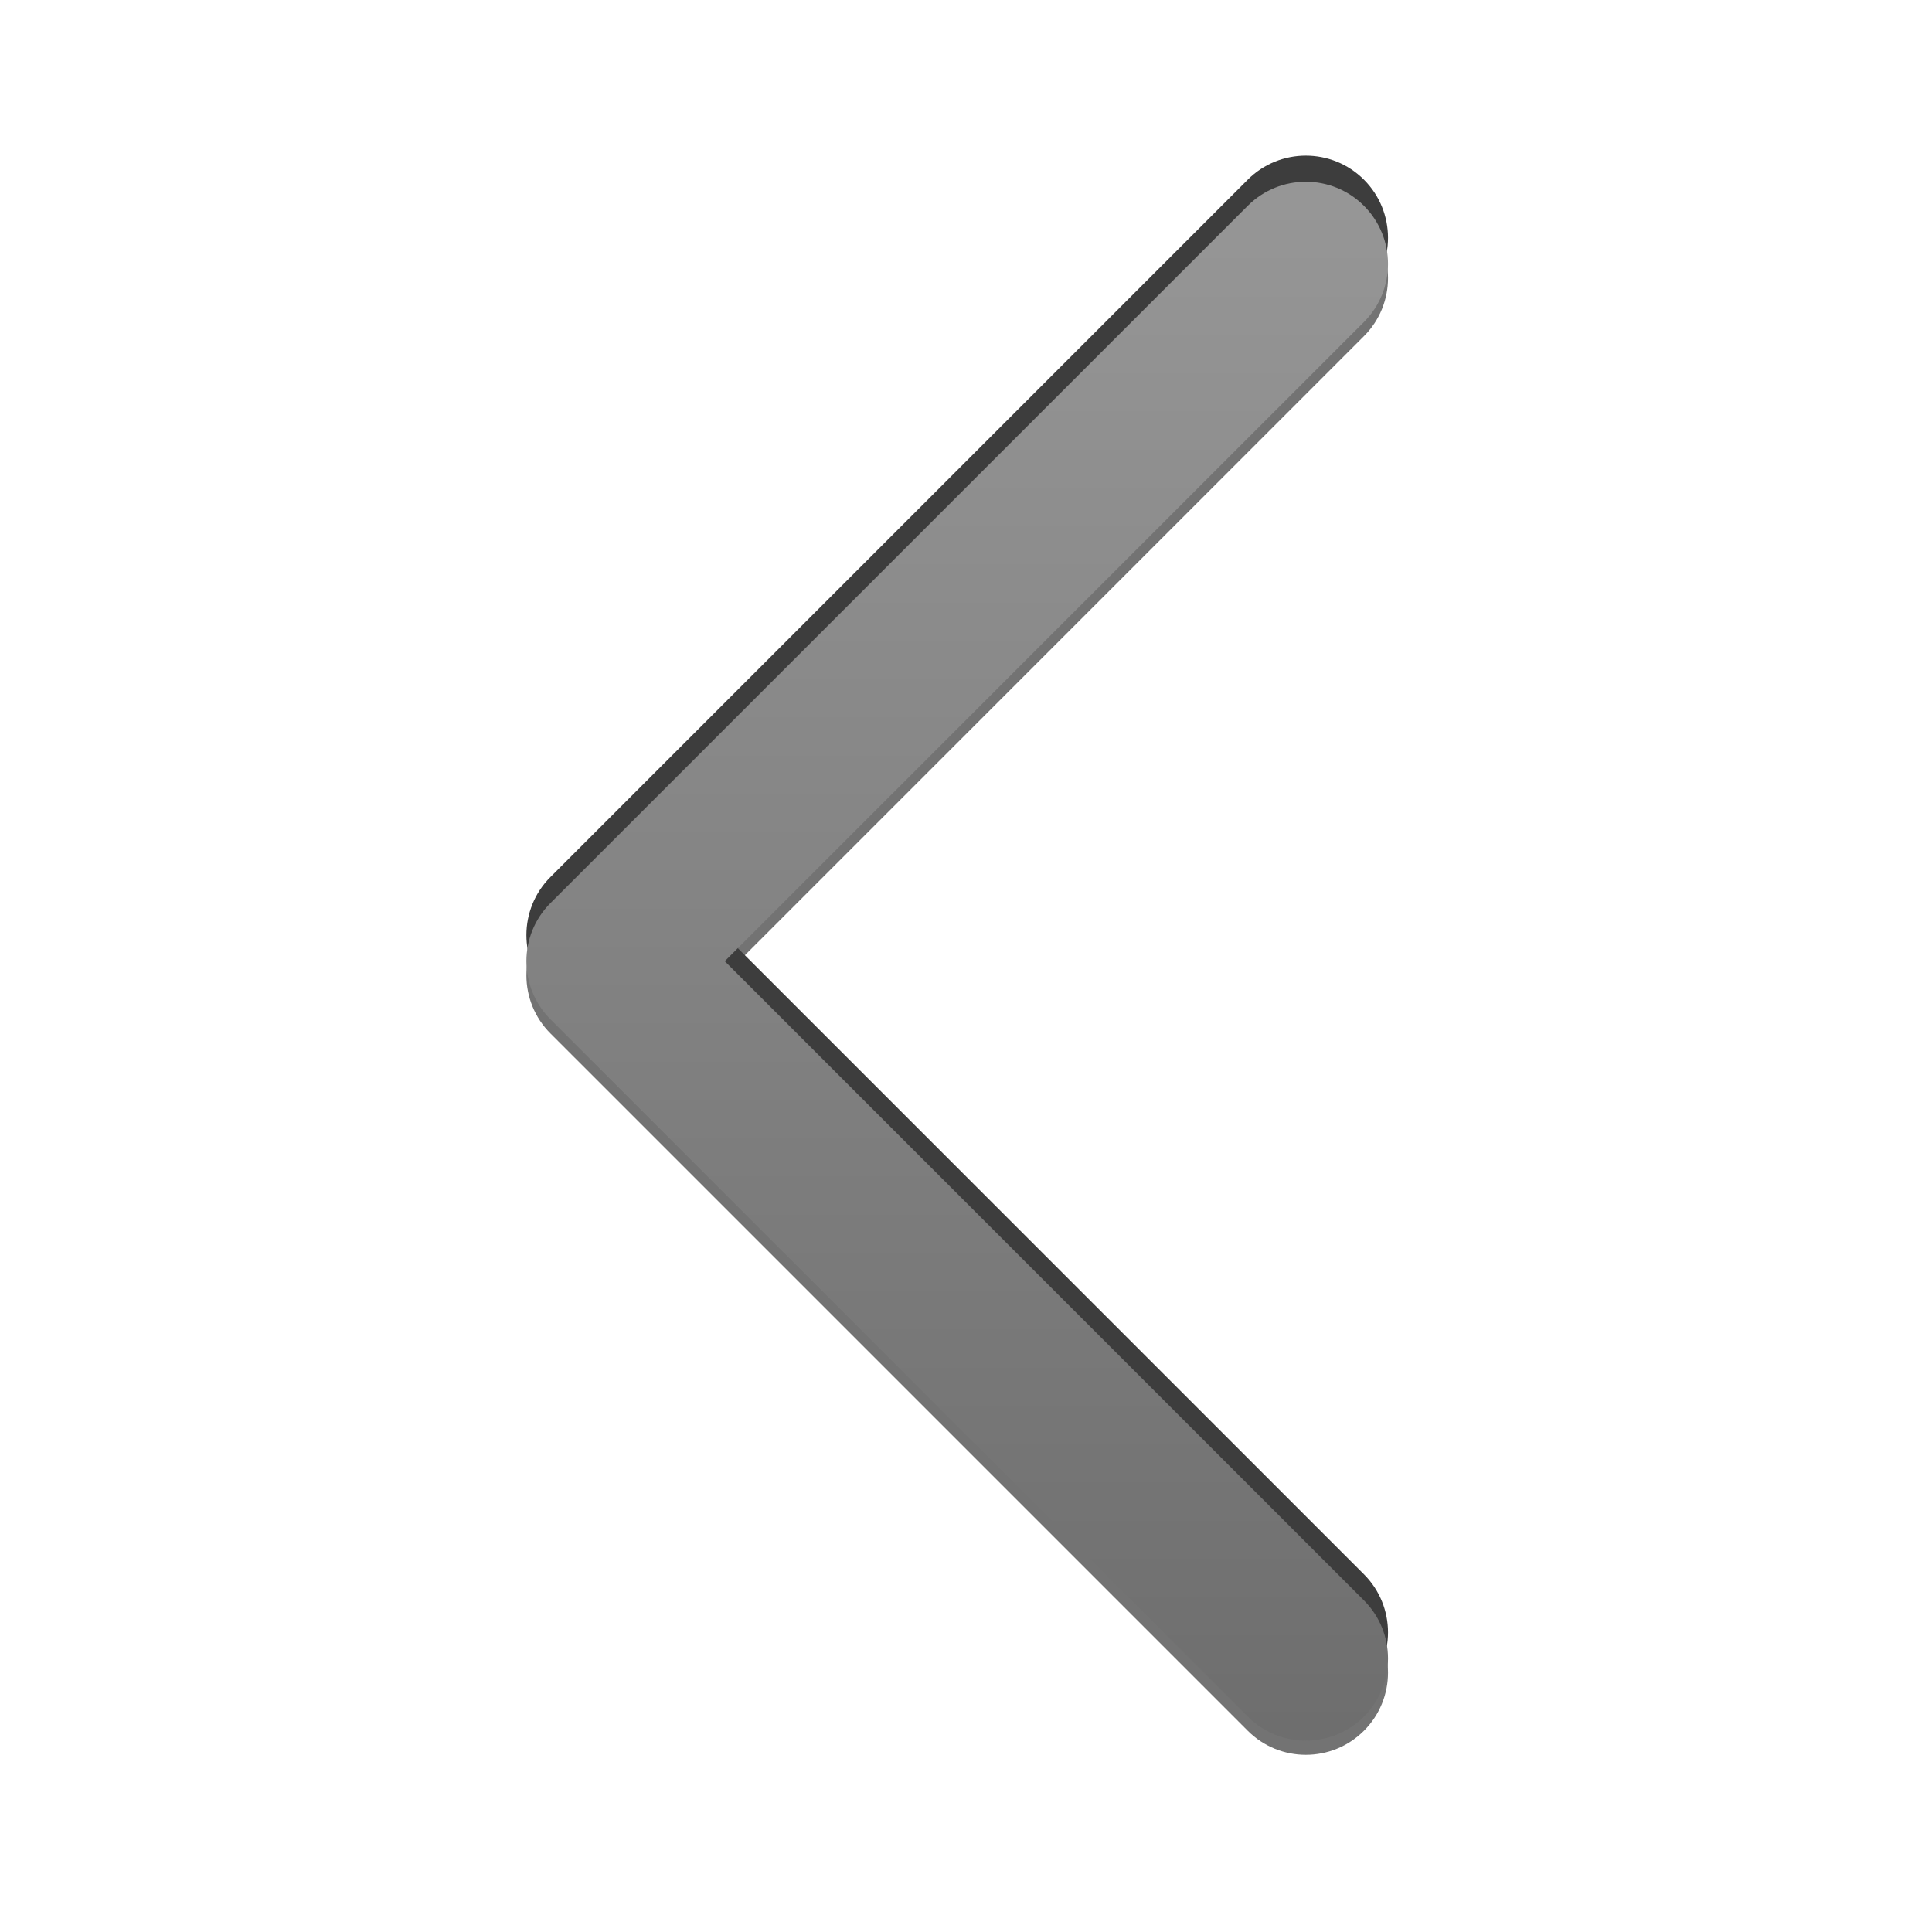 <?xml version="1.0" encoding="UTF-8" standalone="no"?>
<!-- Created with Inkscape (http://www.inkscape.org/) -->
<svg
   xmlns:dc="http://purl.org/dc/elements/1.1/"
   xmlns:cc="http://creativecommons.org/ns#"
   xmlns:rdf="http://www.w3.org/1999/02/22-rdf-syntax-ns#"
   xmlns:svg="http://www.w3.org/2000/svg"
   xmlns="http://www.w3.org/2000/svg"
   xmlns:xlink="http://www.w3.org/1999/xlink"
   xmlns:sodipodi="http://sodipodi.sourceforge.net/DTD/sodipodi-0.dtd"
   xmlns:inkscape="http://www.inkscape.org/namespaces/inkscape"
   width="48"
   height="48"
   id="svg3354"
   sodipodi:version="0.32"
   inkscape:version="0.46"
   version="1.0"
   sodipodi:docname="btn_decrement.svg"
   inkscape:output_extension="org.inkscape.output.svg.inkscape">
  <defs
     id="defs3356">
    <linearGradient
       id="linearGradient3900">
      <stop
         style="stop-color:#969696;stop-opacity:1;"
         offset="0"
         id="stop3902" />
      <stop
         style="stop-color:#6e6e6e;stop-opacity:1;"
         offset="1"
         id="stop3904" />
    </linearGradient>
    <linearGradient
       inkscape:collect="always"
       xlink:href="#linearGradient3900"
       id="linearGradient3906"
       x1="25"
       y1="5"
       x2="25"
       y2="43"
       gradientUnits="userSpaceOnUse" />
  </defs>
  <sodipodi:namedview
     id="base"
     pagecolor="#ffffff"
     bordercolor="#666666"
     borderopacity="1.0"
     gridtolerance="10000"
     guidetolerance="10"
     objecttolerance="10"
     inkscape:pageopacity="0.0"
     inkscape:pageshadow="2"
     inkscape:zoom="15.729167"
     inkscape:cx="23.897748"
     inkscape:cy="24.565506"
     inkscape:document-units="px"
     inkscape:current-layer="layer1"
     showgrid="true"
     inkscape:window-width="851"
     inkscape:window-height="969"
     inkscape:window-x="105"
     inkscape:window-y="17">
    <inkscape:grid
       type="xygrid"
       id="grid3364"
       units="px"
       visible="true"
       enabled="true"
       spacingx="1px"
       spacingy="1px" />
  </sodipodi:namedview>
  <g
     inkscape:label="Layer 1"
     inkscape:groupmode="layer"
     id="layer1">
    <path
       id="path3935"
       style="fill:#737373;fill-opacity:1;fill-rule:nonzero;stroke:none;stroke-width:8;stroke-linecap:round;stroke-linejoin:round;stroke-miterlimit:4;stroke-dashoffset:0;stroke-opacity:1"
       d="M 16.563,22.789 L 33.887,40.113 L 31,43 L 13.676,25.676 L 16.563,22.789 z M 16.563,25.676 C 15.766,26.473 14.473,26.473 13.676,25.676 C 12.879,24.879 12.879,23.585 13.676,22.789 C 14.473,21.992 15.766,21.992 16.563,22.789 C 17.36,23.585 17.36,24.879 16.563,25.676 z M 33.887,43 C 33.09,43.797 31.797,43.797 31,43 C 30.203,42.203 30.203,40.91 31,40.113 C 31.797,39.316 33.09,39.316 33.887,40.113 C 34.684,40.91 34.684,42.203 33.887,43 z M 33.887,8.352 L 16.563,25.676 L 13.676,22.789 L 31,5.464 L 33.887,8.352 z M 31,8.352 C 30.203,7.555 30.203,6.261 31,5.464 C 31.797,4.668 33.09,4.668 33.887,5.464 C 34.684,6.261 34.684,7.555 33.887,8.352 C 33.09,9.149 31.797,9.149 31,8.352 z M 13.676,25.676 C 12.879,24.879 12.879,23.585 13.676,22.789 C 14.473,21.992 15.766,21.992 16.563,22.789 C 17.36,23.585 17.36,24.879 16.563,25.676 C 15.766,26.473 14.473,26.473 13.676,25.676 z" />
    <path
       d="M 16.563,21.789 L 33.887,39.113 L 31,42 L 13.676,24.676 L 16.563,21.789 z M 16.563,24.676 C 15.766,25.473 14.473,25.473 13.676,24.676 C 12.879,23.879 12.879,22.585 13.676,21.789 C 14.473,20.992 15.766,20.992 16.563,21.789 C 17.36,22.585 17.36,23.879 16.563,24.676 z M 33.887,42 C 33.09,42.797 31.797,42.797 31,42 C 30.203,41.203 30.203,39.91 31,39.113 C 31.797,38.316 33.09,38.316 33.887,39.113 C 34.684,39.91 34.684,41.203 33.887,42 z M 33.887,7.352 L 16.563,24.676 L 13.676,21.789 L 31,4.464 L 33.887,7.352 z M 31,7.352 C 30.203,6.555 30.203,5.261 31,4.464 C 31.797,3.668 33.09,3.668 33.887,4.464 C 34.684,5.261 34.684,6.555 33.887,7.352 C 33.09,8.149 31.797,8.149 31,7.352 z M 13.676,24.676 C 12.879,23.879 12.879,22.585 13.676,21.789 C 14.473,20.992 15.766,20.992 16.563,21.789 C 17.36,22.585 17.36,23.879 16.563,24.676 C 15.766,25.473 14.473,25.473 13.676,24.676 z"
       style="fill:#3d3d3d;fill-opacity:1;fill-rule:nonzero;stroke:none;stroke-width:8;stroke-linecap:round;stroke-linejoin:round;stroke-miterlimit:4;stroke-dashoffset:0;stroke-opacity:1"
       id="path3931" />
    <path
       id="rect3887"
       style="fill:url(#linearGradient3906);fill-opacity:1;fill-rule:nonzero;stroke:none;stroke-width:8;stroke-linecap:round;stroke-linejoin:round;stroke-miterlimit:4;stroke-dashoffset:0;stroke-opacity:1"
       d="M 16.563,22.437 L 33.887,39.761 L 31,42.648 L 13.676,25.324 L 16.563,22.437 z M 16.563,25.324 C 15.766,26.121 14.473,26.121 13.676,25.324 C 12.879,24.527 12.879,23.234 13.676,22.437 C 14.473,21.64 15.766,21.64 16.563,22.437 C 17.36,23.234 17.36,24.527 16.563,25.324 z M 33.887,42.648 C 33.09,43.445 31.797,43.445 31,42.648 C 30.203,41.851 30.203,40.558 31,39.761 C 31.797,38.964 33.09,38.964 33.887,39.761 C 34.684,40.558 34.684,41.851 33.887,42.648 z M 33.887,8 L 16.563,25.324 L 13.676,22.437 L 31,5.113 L 33.887,8 z M 31,8 C 30.203,7.203 30.203,5.91 31,5.113 C 31.797,4.316 33.09,4.316 33.887,5.113 C 34.684,5.91 34.684,7.203 33.887,8 C 33.09,8.797 31.797,8.797 31,8 z M 13.676,25.324 C 12.879,24.527 12.879,23.234 13.676,22.437 C 14.473,21.64 15.766,21.64 16.563,22.437 C 17.36,23.234 17.36,24.527 16.563,25.324 C 15.766,26.121 14.473,26.121 13.676,25.324 z" />
  </g>
</svg>
